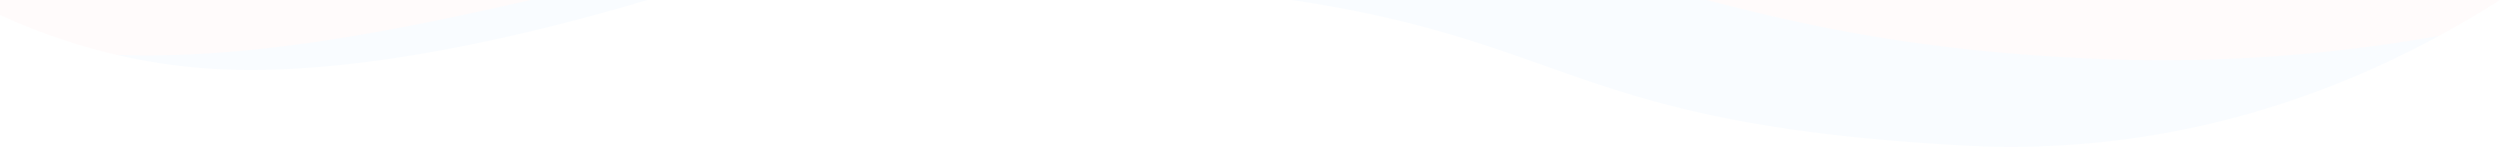 <svg xmlns:xlink="http://www.w3.org/1999/xlink" xmlns="http://www.w3.org/2000/svg" width="1667.217" height="97.903" viewBox="0 0 1667.217 97.903">
    <defs>
        <style>
            .cls-1,.cls-2{fill:#4285f4;opacity:.03;isolation:isolate}.cls-2{fill:#ff7b70}
        </style>
    </defs>
    <g id="Group_88696" data-name="Group 88696" transform="translate(-266.649 -614.878)">
        <path id="Path_183929" d="M344.449 651.463a389.744 389.744 0 0 0 69.333 9.6c93.946 4.461 210.244-24.051 284.585-46.185h-77.884c-94.749 21.669-188.952 39.76-276.034 36.585z" class="cls-1" data-name="Path 183929"/>
        <path id="Path_183930" d="M1893.279 638.767a1052.136 1052.136 0 0 1-230.16 15.268c-113.92-4.967-189.085-21.1-258.232-39.157h-276.762c187.434 27.979 188.569 82.983 447.833 97.034 127.722 6.922 234.89-28.456 317.321-73.145z" class="cls-1" data-name="Path 183930"/>
        <path id="Path_183931" d="M1893.279 638.767c14.279-7.741 27.815-15.76 40.587-23.889h-528.979c69.147 18.061 144.312 34.19 258.232 39.157a1052.136 1052.136 0 0 0 230.16-15.268z" class="cls-2" data-name="Path 183931"/>
        <path id="Path_183932" d="M620.483 614.878H266.649v9.947a403.837 403.837 0 0 0 77.8 26.638c87.082 3.175 181.285-14.916 276.034-36.585z" class="cls-2" data-name="Path 183932"/>
    </g>
</svg>